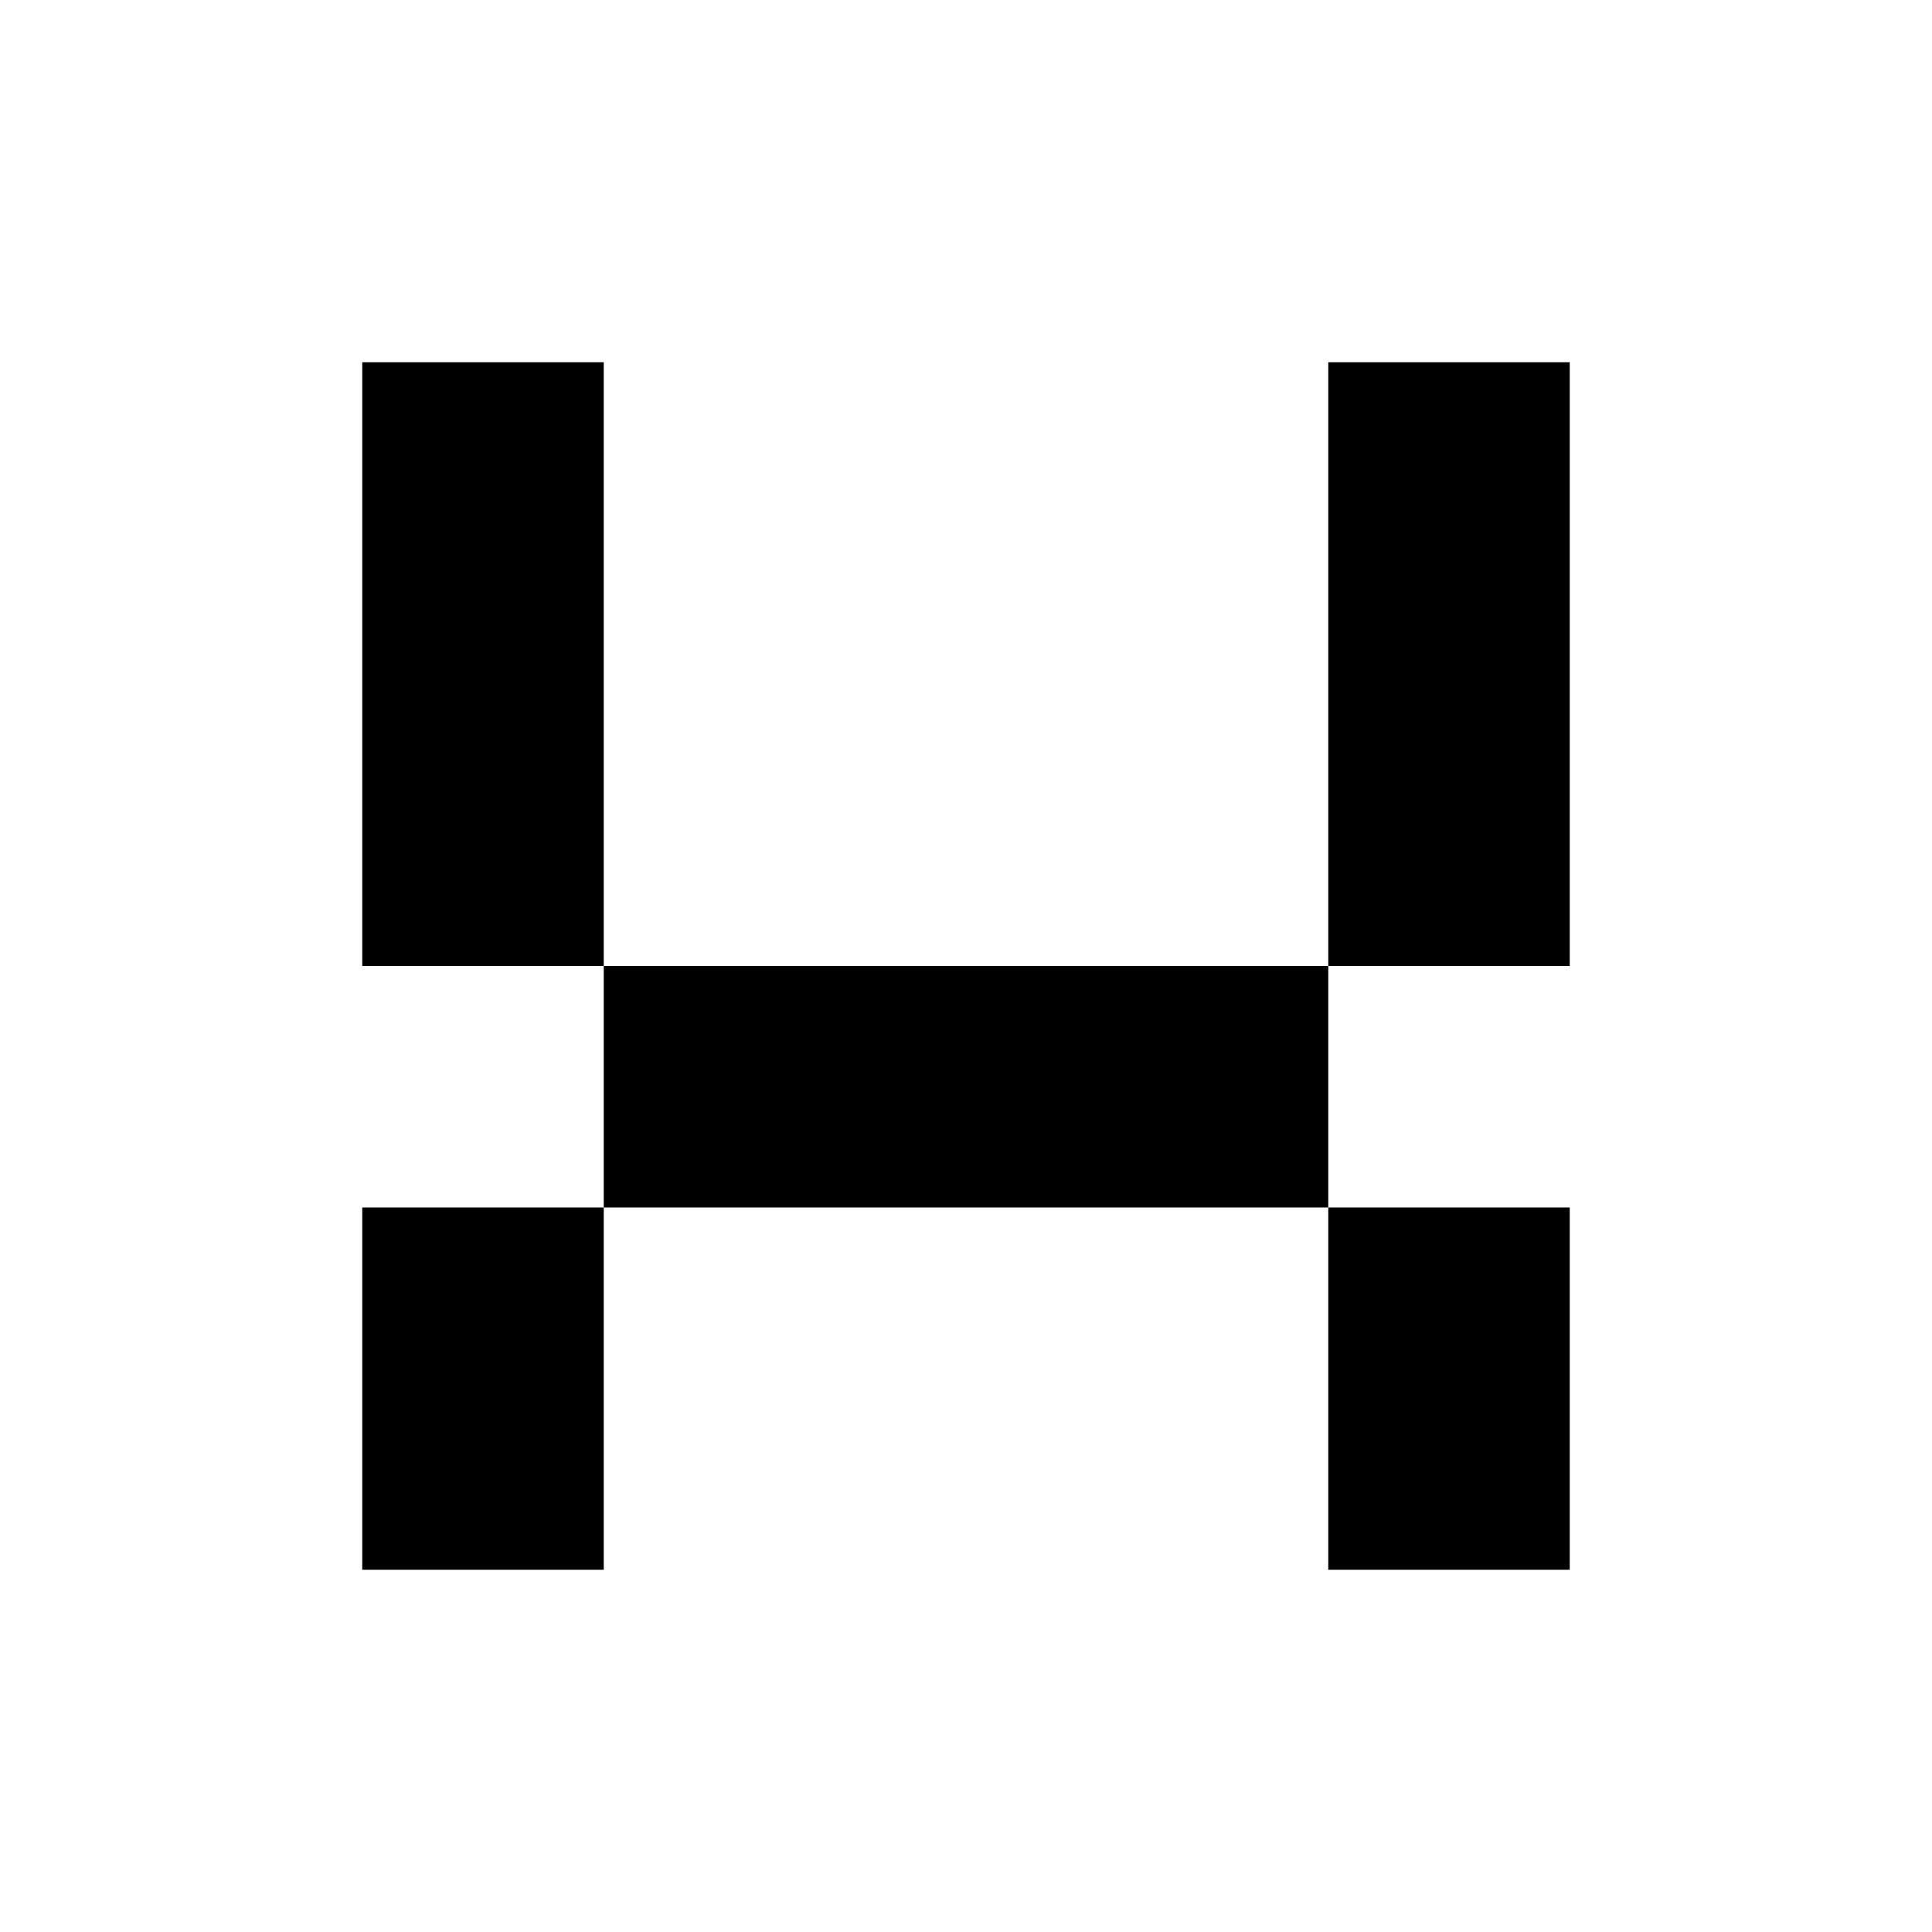 <svg width="16" height="16" viewBox="0 0 16 16" fill="none" xmlns="http://www.w3.org/2000/svg">
<rect width="16" height="16" fill="white"/>
<rect x="3" y="3" width="2" height="5" fill="black"/>
<rect x="3" y="10" width="2" height="3" fill="black"/>
<rect x="11" y="3" width="2" height="5" fill="black"/>
<rect x="11" y="8" width="2" height="6" transform="rotate(90 11 8)" fill="black"/>
<rect x="11" y="10" width="2" height="3" fill="black"/>
</svg>
